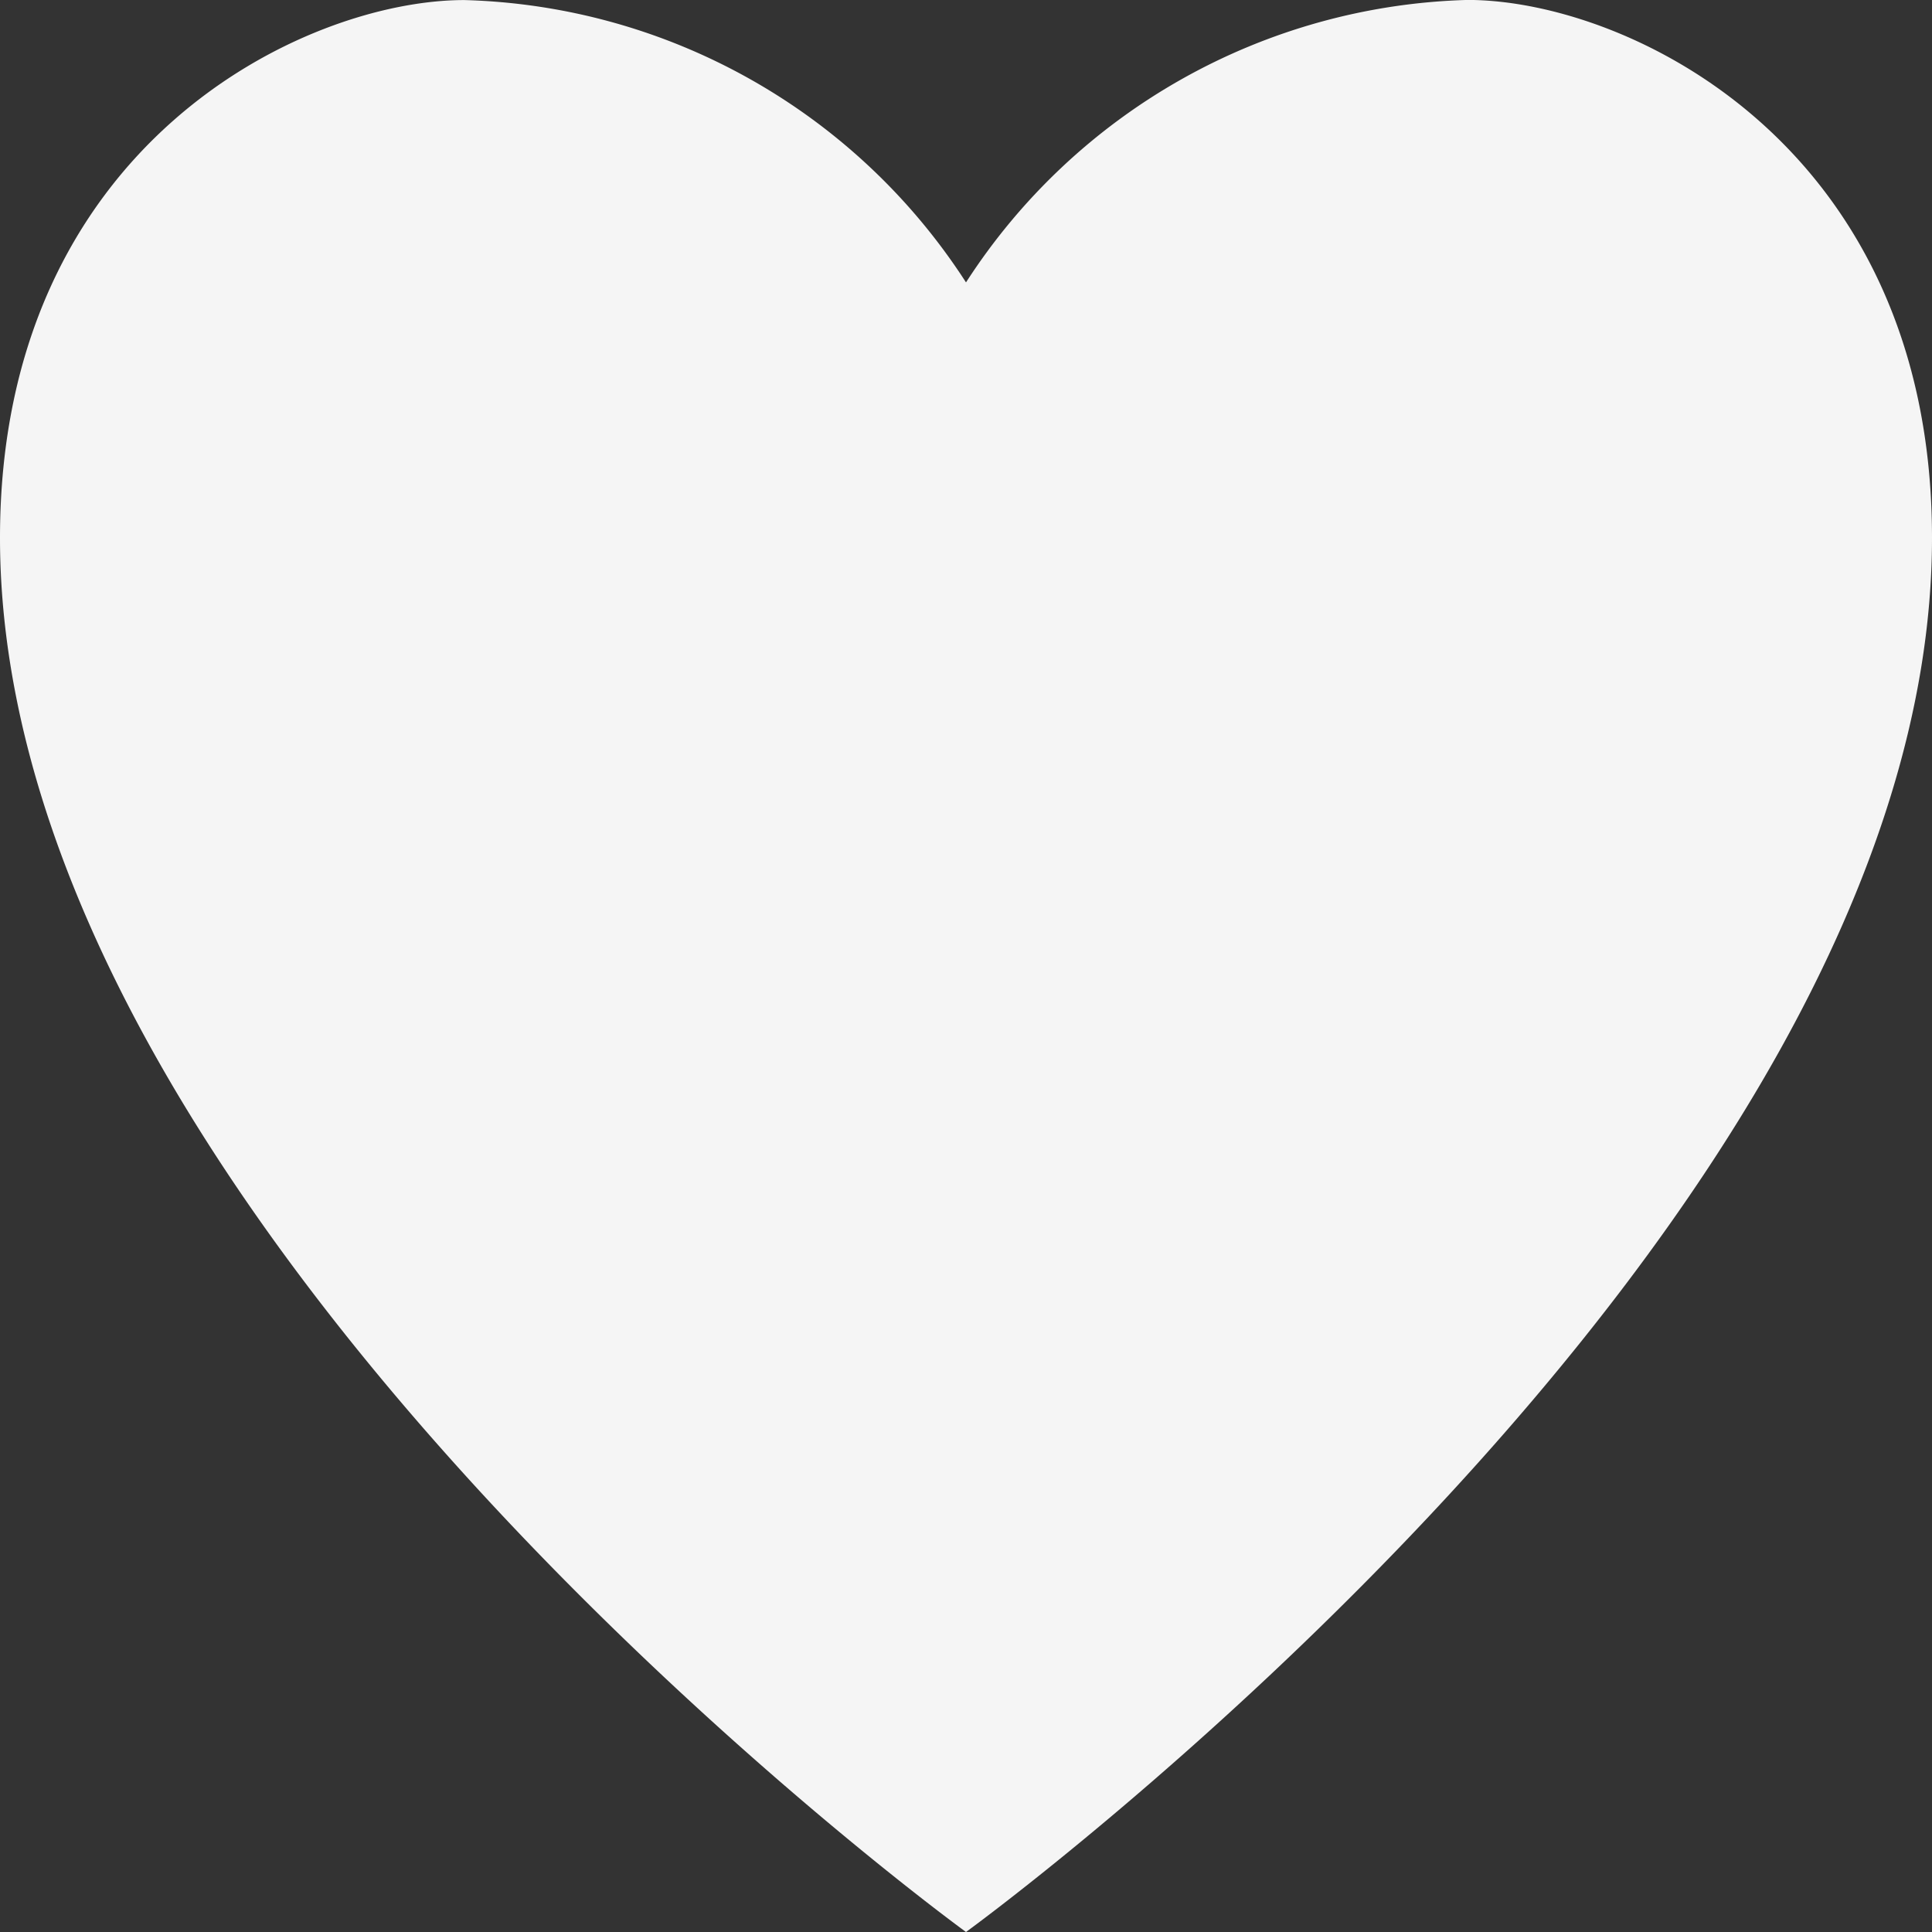 <svg id="hearts" xmlns="http://www.w3.org/2000/svg" width="20" height="20" viewBox="0 0 30 30">
  <rect x="0" y="0" width="30" height="30" fill="#333333" stroke="none"/>
  <path id="Path_3" data-name="Path 3" d="M61.75,39.566c0,10.76-15,21.649-15,21.649s-15-10.89-15-21.649c0-6.1,4.724-8.35,7.209-8.35A9.58,9.58,0,0,1,46.75,35.6a9.58,9.58,0,0,1,7.791-4.386C57.026,31.216,61.75,33.465,61.75,39.566Z" transform="translate(-31.75 -31.215)" fill="#f5f5f5"/>
</svg>
